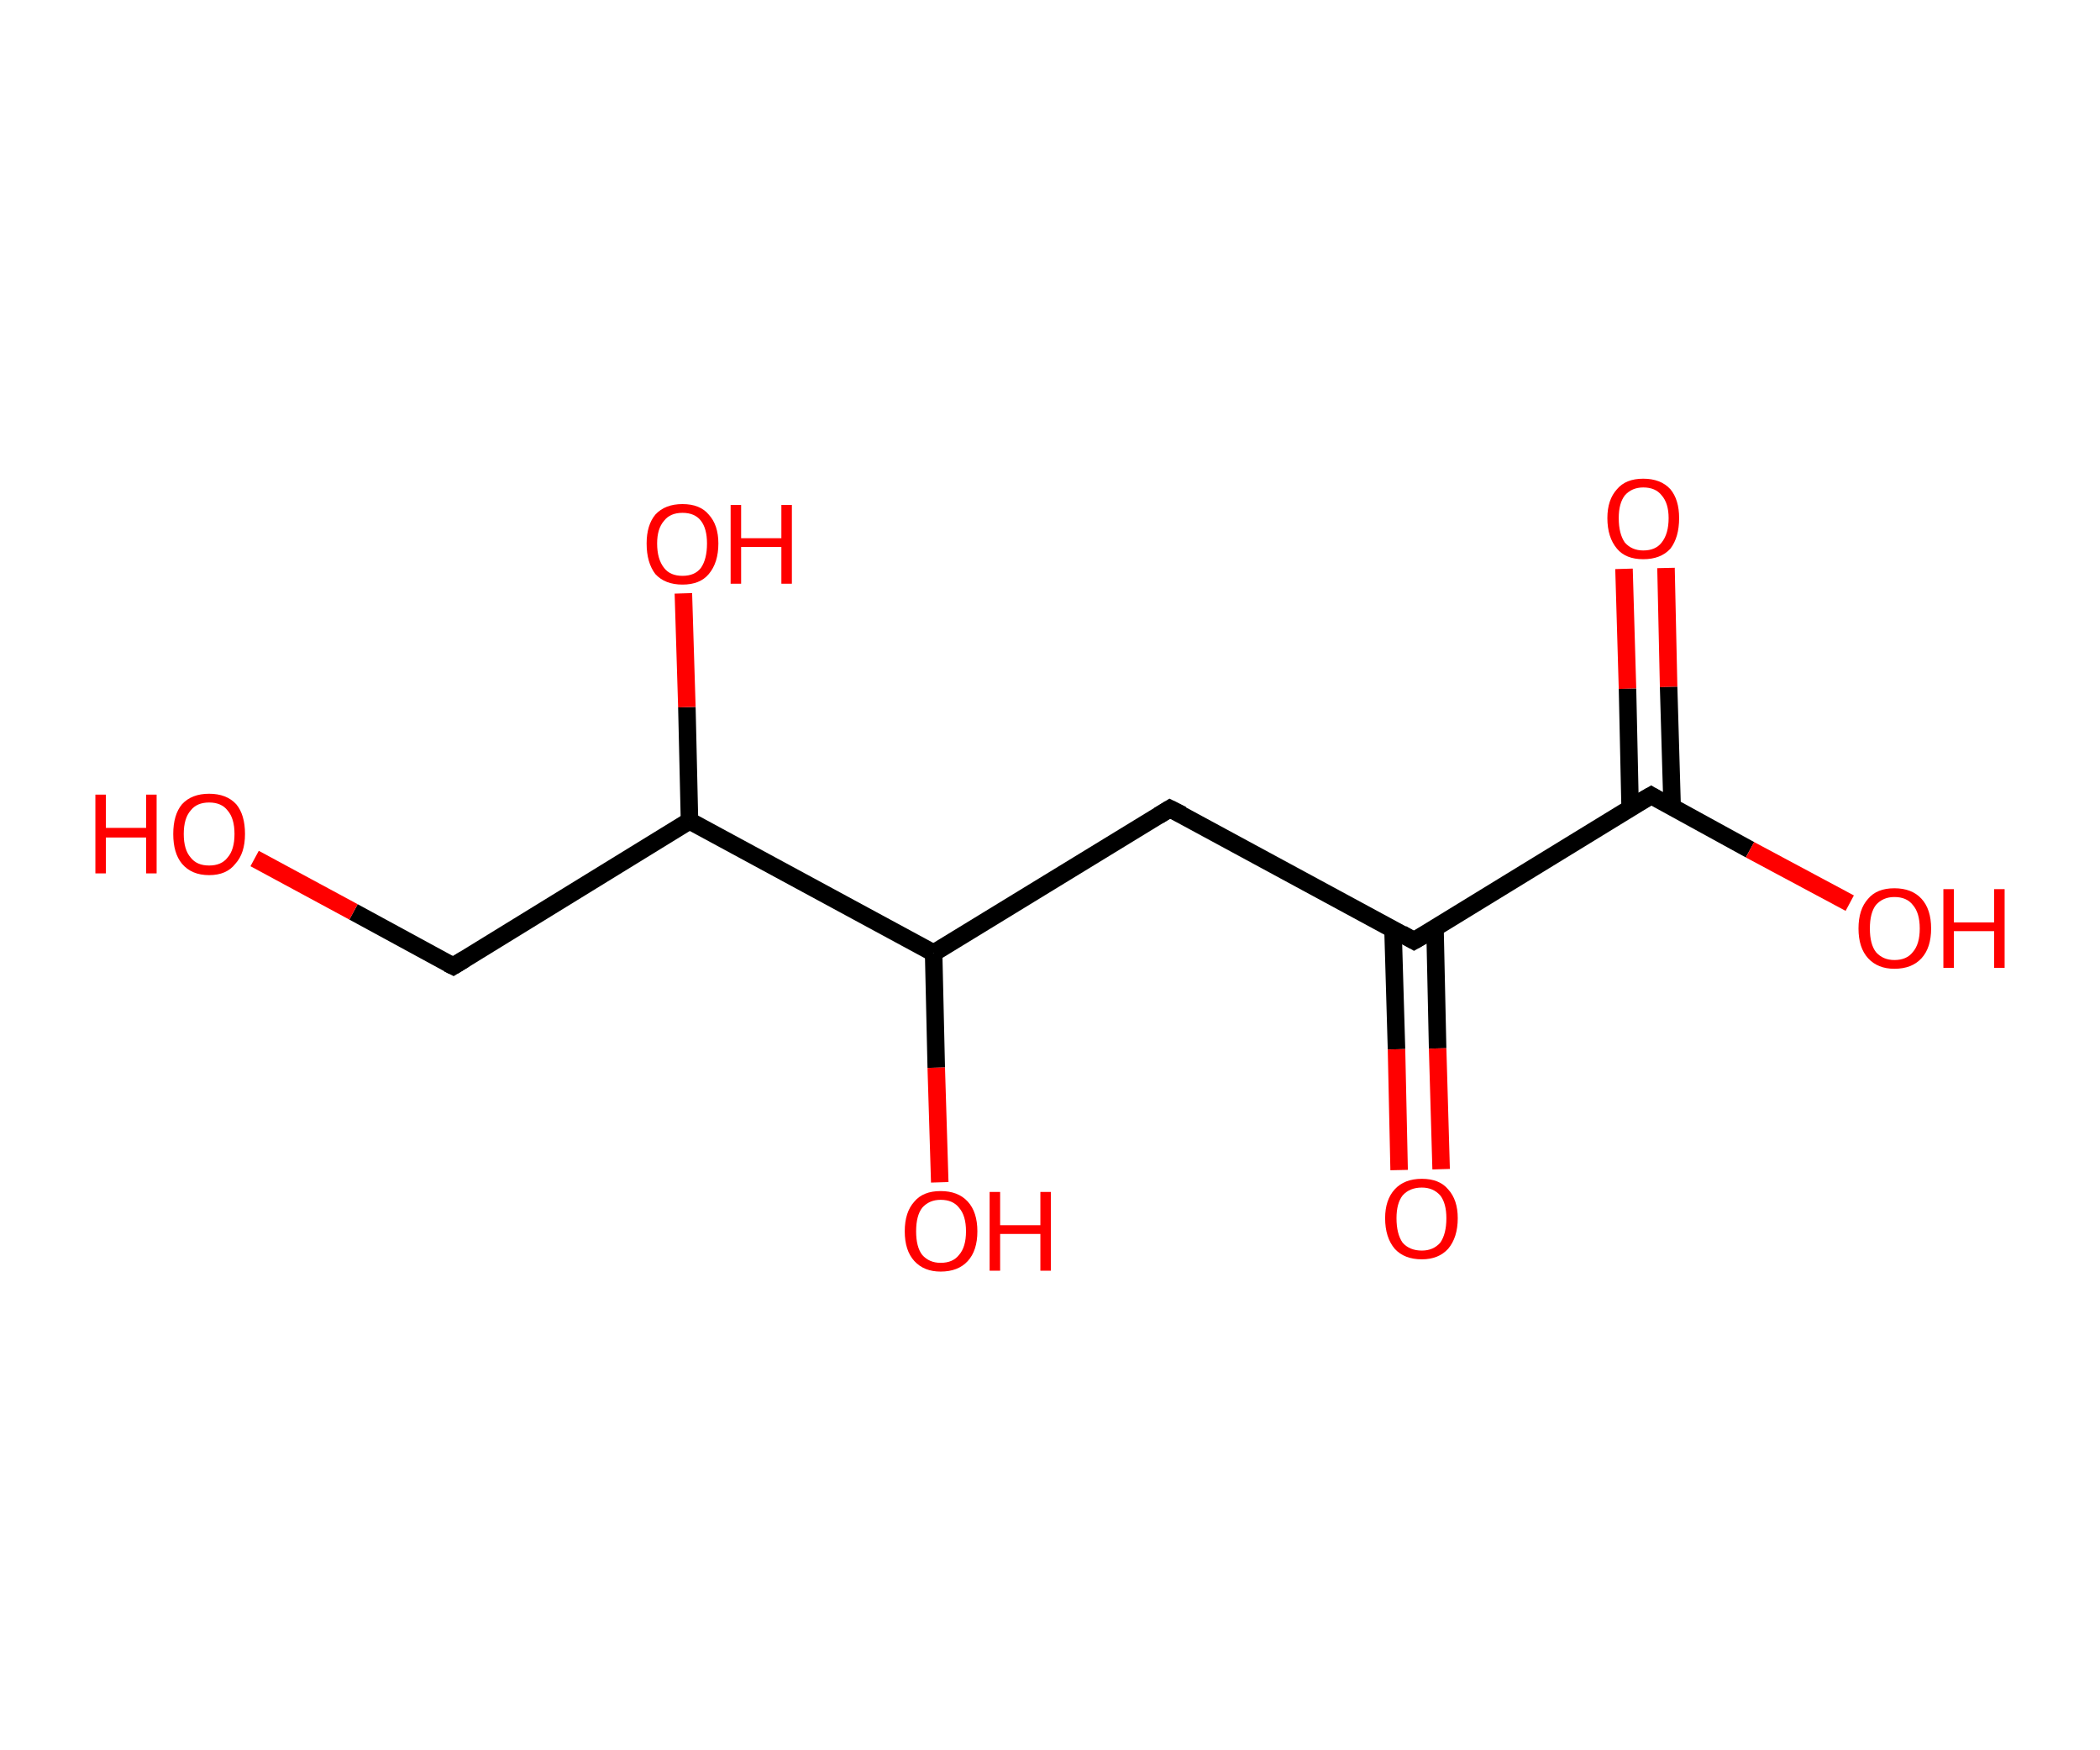 <?xml version='1.0' encoding='ASCII' standalone='yes'?>
<svg xmlns="http://www.w3.org/2000/svg" xmlns:rdkit="http://www.rdkit.org/xml" xmlns:xlink="http://www.w3.org/1999/xlink" version="1.1" baseProfile="full" xml:space="preserve" width="240px" height="200px" viewBox="0 0 240 200">
<!-- END OF HEADER -->
<rect style="opacity:1.0;fill:#FFFFFF;stroke:none" width="240.0" height="200.0" x="0.0" y="0.0"> </rect>
<path class="bond-0 atom-0 atom-1" d="M 190.4,64.9 L 190.7,78.5" style="fill:none;fill-rule:evenodd;stroke:#FF0000;stroke-width:2.0px;stroke-linecap:butt;stroke-linejoin:miter;stroke-opacity:1"/>
<path class="bond-0 atom-0 atom-1" d="M 190.7,78.5 L 191.1,92.2" style="fill:none;fill-rule:evenodd;stroke:#000000;stroke-width:2.0px;stroke-linecap:butt;stroke-linejoin:miter;stroke-opacity:1"/>
<path class="bond-0 atom-0 atom-1" d="M 185.6,65.0 L 186.0,78.7" style="fill:none;fill-rule:evenodd;stroke:#FF0000;stroke-width:2.0px;stroke-linecap:butt;stroke-linejoin:miter;stroke-opacity:1"/>
<path class="bond-0 atom-0 atom-1" d="M 186.0,78.7 L 186.3,92.4" style="fill:none;fill-rule:evenodd;stroke:#000000;stroke-width:2.0px;stroke-linecap:butt;stroke-linejoin:miter;stroke-opacity:1"/>
<path class="bond-1 atom-1 atom-2" d="M 188.7,90.9 L 200.0,97.1" style="fill:none;fill-rule:evenodd;stroke:#000000;stroke-width:2.0px;stroke-linecap:butt;stroke-linejoin:miter;stroke-opacity:1"/>
<path class="bond-1 atom-1 atom-2" d="M 200.0,97.1 L 211.4,103.2" style="fill:none;fill-rule:evenodd;stroke:#FF0000;stroke-width:2.0px;stroke-linecap:butt;stroke-linejoin:miter;stroke-opacity:1"/>
<path class="bond-2 atom-1 atom-3" d="M 188.7,90.9 L 161.6,107.5" style="fill:none;fill-rule:evenodd;stroke:#000000;stroke-width:2.0px;stroke-linecap:butt;stroke-linejoin:miter;stroke-opacity:1"/>
<path class="bond-3 atom-3 atom-4" d="M 159.2,106.2 L 159.6,119.9" style="fill:none;fill-rule:evenodd;stroke:#000000;stroke-width:2.0px;stroke-linecap:butt;stroke-linejoin:miter;stroke-opacity:1"/>
<path class="bond-3 atom-3 atom-4" d="M 159.6,119.9 L 159.9,133.7" style="fill:none;fill-rule:evenodd;stroke:#FF0000;stroke-width:2.0px;stroke-linecap:butt;stroke-linejoin:miter;stroke-opacity:1"/>
<path class="bond-3 atom-3 atom-4" d="M 164.0,106.1 L 164.3,119.8" style="fill:none;fill-rule:evenodd;stroke:#000000;stroke-width:2.0px;stroke-linecap:butt;stroke-linejoin:miter;stroke-opacity:1"/>
<path class="bond-3 atom-3 atom-4" d="M 164.3,119.8 L 164.7,133.6" style="fill:none;fill-rule:evenodd;stroke:#FF0000;stroke-width:2.0px;stroke-linecap:butt;stroke-linejoin:miter;stroke-opacity:1"/>
<path class="bond-4 atom-3 atom-5" d="M 161.6,107.5 L 133.7,92.4" style="fill:none;fill-rule:evenodd;stroke:#000000;stroke-width:2.0px;stroke-linecap:butt;stroke-linejoin:miter;stroke-opacity:1"/>
<path class="bond-5 atom-5 atom-6" d="M 133.7,92.4 L 106.7,108.9" style="fill:none;fill-rule:evenodd;stroke:#000000;stroke-width:2.0px;stroke-linecap:butt;stroke-linejoin:miter;stroke-opacity:1"/>
<path class="bond-6 atom-6 atom-7" d="M 106.7,108.9 L 107.0,122.0" style="fill:none;fill-rule:evenodd;stroke:#000000;stroke-width:2.0px;stroke-linecap:butt;stroke-linejoin:miter;stroke-opacity:1"/>
<path class="bond-6 atom-6 atom-7" d="M 107.0,122.0 L 107.4,135.1" style="fill:none;fill-rule:evenodd;stroke:#FF0000;stroke-width:2.0px;stroke-linecap:butt;stroke-linejoin:miter;stroke-opacity:1"/>
<path class="bond-7 atom-6 atom-8" d="M 106.7,108.9 L 78.8,93.8" style="fill:none;fill-rule:evenodd;stroke:#000000;stroke-width:2.0px;stroke-linecap:butt;stroke-linejoin:miter;stroke-opacity:1"/>
<path class="bond-8 atom-8 atom-9" d="M 78.8,93.8 L 78.5,80.8" style="fill:none;fill-rule:evenodd;stroke:#000000;stroke-width:2.0px;stroke-linecap:butt;stroke-linejoin:miter;stroke-opacity:1"/>
<path class="bond-8 atom-8 atom-9" d="M 78.5,80.8 L 78.1,67.8" style="fill:none;fill-rule:evenodd;stroke:#FF0000;stroke-width:2.0px;stroke-linecap:butt;stroke-linejoin:miter;stroke-opacity:1"/>
<path class="bond-9 atom-8 atom-10" d="M 78.8,93.8 L 51.8,110.4" style="fill:none;fill-rule:evenodd;stroke:#000000;stroke-width:2.0px;stroke-linecap:butt;stroke-linejoin:miter;stroke-opacity:1"/>
<path class="bond-10 atom-10 atom-11" d="M 51.8,110.4 L 40.4,104.2" style="fill:none;fill-rule:evenodd;stroke:#000000;stroke-width:2.0px;stroke-linecap:butt;stroke-linejoin:miter;stroke-opacity:1"/>
<path class="bond-10 atom-10 atom-11" d="M 40.4,104.2 L 29.1,98.1" style="fill:none;fill-rule:evenodd;stroke:#FF0000;stroke-width:2.0px;stroke-linecap:butt;stroke-linejoin:miter;stroke-opacity:1"/>
<path d="M 189.2,91.2 L 188.7,90.9 L 187.3,91.7" style="fill:none;stroke:#000000;stroke-width:2.0px;stroke-linecap:butt;stroke-linejoin:miter;stroke-opacity:1;"/>
<path d="M 163.0,106.7 L 161.6,107.5 L 160.2,106.7" style="fill:none;stroke:#000000;stroke-width:2.0px;stroke-linecap:butt;stroke-linejoin:miter;stroke-opacity:1;"/>
<path d="M 135.1,93.1 L 133.7,92.4 L 132.4,93.2" style="fill:none;stroke:#000000;stroke-width:2.0px;stroke-linecap:butt;stroke-linejoin:miter;stroke-opacity:1;"/>
<path d="M 53.1,109.6 L 51.8,110.4 L 51.2,110.1" style="fill:none;stroke:#000000;stroke-width:2.0px;stroke-linecap:butt;stroke-linejoin:miter;stroke-opacity:1;"/>
<path class="atom-0" d="M 183.7 59.2 Q 183.7 57.1, 184.8 55.9 Q 185.8 54.7, 187.8 54.7 Q 189.8 54.7, 190.9 55.9 Q 191.9 57.1, 191.9 59.2 Q 191.9 61.4, 190.9 62.7 Q 189.8 63.9, 187.8 63.9 Q 185.8 63.9, 184.8 62.7 Q 183.7 61.4, 183.7 59.2 M 187.8 62.9 Q 189.2 62.9, 189.9 62.0 Q 190.7 61.0, 190.7 59.2 Q 190.7 57.5, 189.9 56.6 Q 189.2 55.7, 187.8 55.7 Q 186.5 55.7, 185.7 56.6 Q 185.0 57.5, 185.0 59.2 Q 185.0 61.0, 185.7 62.0 Q 186.5 62.9, 187.8 62.9 " fill="#FF0000"/>
<path class="atom-2" d="M 212.4 106.1 Q 212.4 103.9, 213.5 102.7 Q 214.5 101.5, 216.5 101.5 Q 218.5 101.5, 219.6 102.7 Q 220.7 103.9, 220.7 106.1 Q 220.7 108.3, 219.6 109.5 Q 218.5 110.7, 216.5 110.7 Q 214.6 110.7, 213.5 109.5 Q 212.4 108.3, 212.4 106.1 M 216.5 109.7 Q 217.9 109.7, 218.6 108.8 Q 219.4 107.9, 219.4 106.1 Q 219.4 104.3, 218.6 103.4 Q 217.9 102.5, 216.5 102.5 Q 215.2 102.5, 214.4 103.4 Q 213.7 104.3, 213.7 106.1 Q 213.7 107.9, 214.4 108.8 Q 215.2 109.7, 216.5 109.7 " fill="#FF0000"/>
<path class="atom-2" d="M 222.1 101.6 L 223.3 101.6 L 223.3 105.4 L 227.9 105.4 L 227.9 101.6 L 229.1 101.6 L 229.1 110.6 L 227.9 110.6 L 227.9 106.4 L 223.3 106.4 L 223.3 110.6 L 222.1 110.6 L 222.1 101.6 " fill="#FF0000"/>
<path class="atom-4" d="M 158.3 139.2 Q 158.3 137.1, 159.4 135.9 Q 160.5 134.7, 162.5 134.7 Q 164.5 134.7, 165.5 135.9 Q 166.6 137.1, 166.6 139.2 Q 166.6 141.4, 165.5 142.7 Q 164.4 143.9, 162.5 143.9 Q 160.5 143.9, 159.4 142.7 Q 158.3 141.4, 158.3 139.2 M 162.5 142.9 Q 163.8 142.9, 164.6 142.0 Q 165.3 141.0, 165.3 139.2 Q 165.3 137.5, 164.6 136.6 Q 163.8 135.7, 162.5 135.7 Q 161.1 135.7, 160.3 136.6 Q 159.6 137.5, 159.6 139.2 Q 159.6 141.0, 160.3 142.0 Q 161.1 142.9, 162.5 142.9 " fill="#FF0000"/>
<path class="atom-7" d="M 103.4 140.7 Q 103.4 138.5, 104.5 137.3 Q 105.5 136.1, 107.5 136.1 Q 109.5 136.1, 110.6 137.3 Q 111.7 138.5, 111.7 140.7 Q 111.7 142.9, 110.6 144.1 Q 109.5 145.3, 107.5 145.3 Q 105.6 145.3, 104.5 144.1 Q 103.4 142.9, 103.4 140.7 M 107.5 144.3 Q 108.9 144.3, 109.6 143.4 Q 110.4 142.5, 110.4 140.7 Q 110.4 138.9, 109.6 138.0 Q 108.9 137.1, 107.5 137.1 Q 106.2 137.1, 105.4 138.0 Q 104.7 138.9, 104.7 140.7 Q 104.7 142.5, 105.4 143.4 Q 106.2 144.3, 107.5 144.3 " fill="#FF0000"/>
<path class="atom-7" d="M 113.1 136.2 L 114.3 136.2 L 114.3 140.0 L 118.9 140.0 L 118.9 136.2 L 120.1 136.2 L 120.1 145.2 L 118.9 145.2 L 118.9 141.0 L 114.3 141.0 L 114.3 145.2 L 113.1 145.2 L 113.1 136.2 " fill="#FF0000"/>
<path class="atom-9" d="M 73.9 62.1 Q 73.9 60.0, 74.9 58.8 Q 76.0 57.6, 78.0 57.6 Q 80.0 57.6, 81.0 58.8 Q 82.1 60.0, 82.1 62.1 Q 82.1 64.3, 81.0 65.6 Q 80.0 66.8, 78.0 66.8 Q 76.0 66.8, 74.9 65.6 Q 73.9 64.3, 73.9 62.1 M 78.0 65.8 Q 79.4 65.8, 80.1 64.9 Q 80.8 63.9, 80.8 62.1 Q 80.8 60.4, 80.1 59.5 Q 79.4 58.6, 78.0 58.6 Q 76.6 58.6, 75.9 59.5 Q 75.1 60.4, 75.1 62.1 Q 75.1 63.9, 75.9 64.9 Q 76.6 65.8, 78.0 65.8 " fill="#FF0000"/>
<path class="atom-9" d="M 83.5 57.7 L 84.7 57.7 L 84.7 61.5 L 89.3 61.5 L 89.3 57.7 L 90.5 57.7 L 90.5 66.7 L 89.3 66.7 L 89.3 62.5 L 84.7 62.5 L 84.7 66.7 L 83.5 66.7 L 83.5 57.7 " fill="#FF0000"/>
<path class="atom-11" d="M 10.9 90.8 L 12.1 90.8 L 12.1 94.6 L 16.7 94.6 L 16.7 90.8 L 17.9 90.8 L 17.9 99.8 L 16.7 99.8 L 16.7 95.7 L 12.1 95.7 L 12.1 99.8 L 10.9 99.8 L 10.9 90.8 " fill="#FF0000"/>
<path class="atom-11" d="M 19.8 95.3 Q 19.8 93.1, 20.8 91.9 Q 21.9 90.7, 23.9 90.7 Q 25.9 90.7, 27.0 91.9 Q 28.0 93.1, 28.0 95.3 Q 28.0 97.5, 26.9 98.7 Q 25.9 100.0, 23.9 100.0 Q 21.9 100.0, 20.8 98.7 Q 19.8 97.5, 19.8 95.3 M 23.9 98.9 Q 25.3 98.9, 26.0 98.0 Q 26.8 97.1, 26.8 95.3 Q 26.8 93.5, 26.0 92.6 Q 25.3 91.7, 23.9 91.7 Q 22.5 91.7, 21.8 92.6 Q 21.0 93.5, 21.0 95.3 Q 21.0 97.1, 21.8 98.0 Q 22.5 98.9, 23.9 98.9 " fill="#FF0000"/>
</svg>

